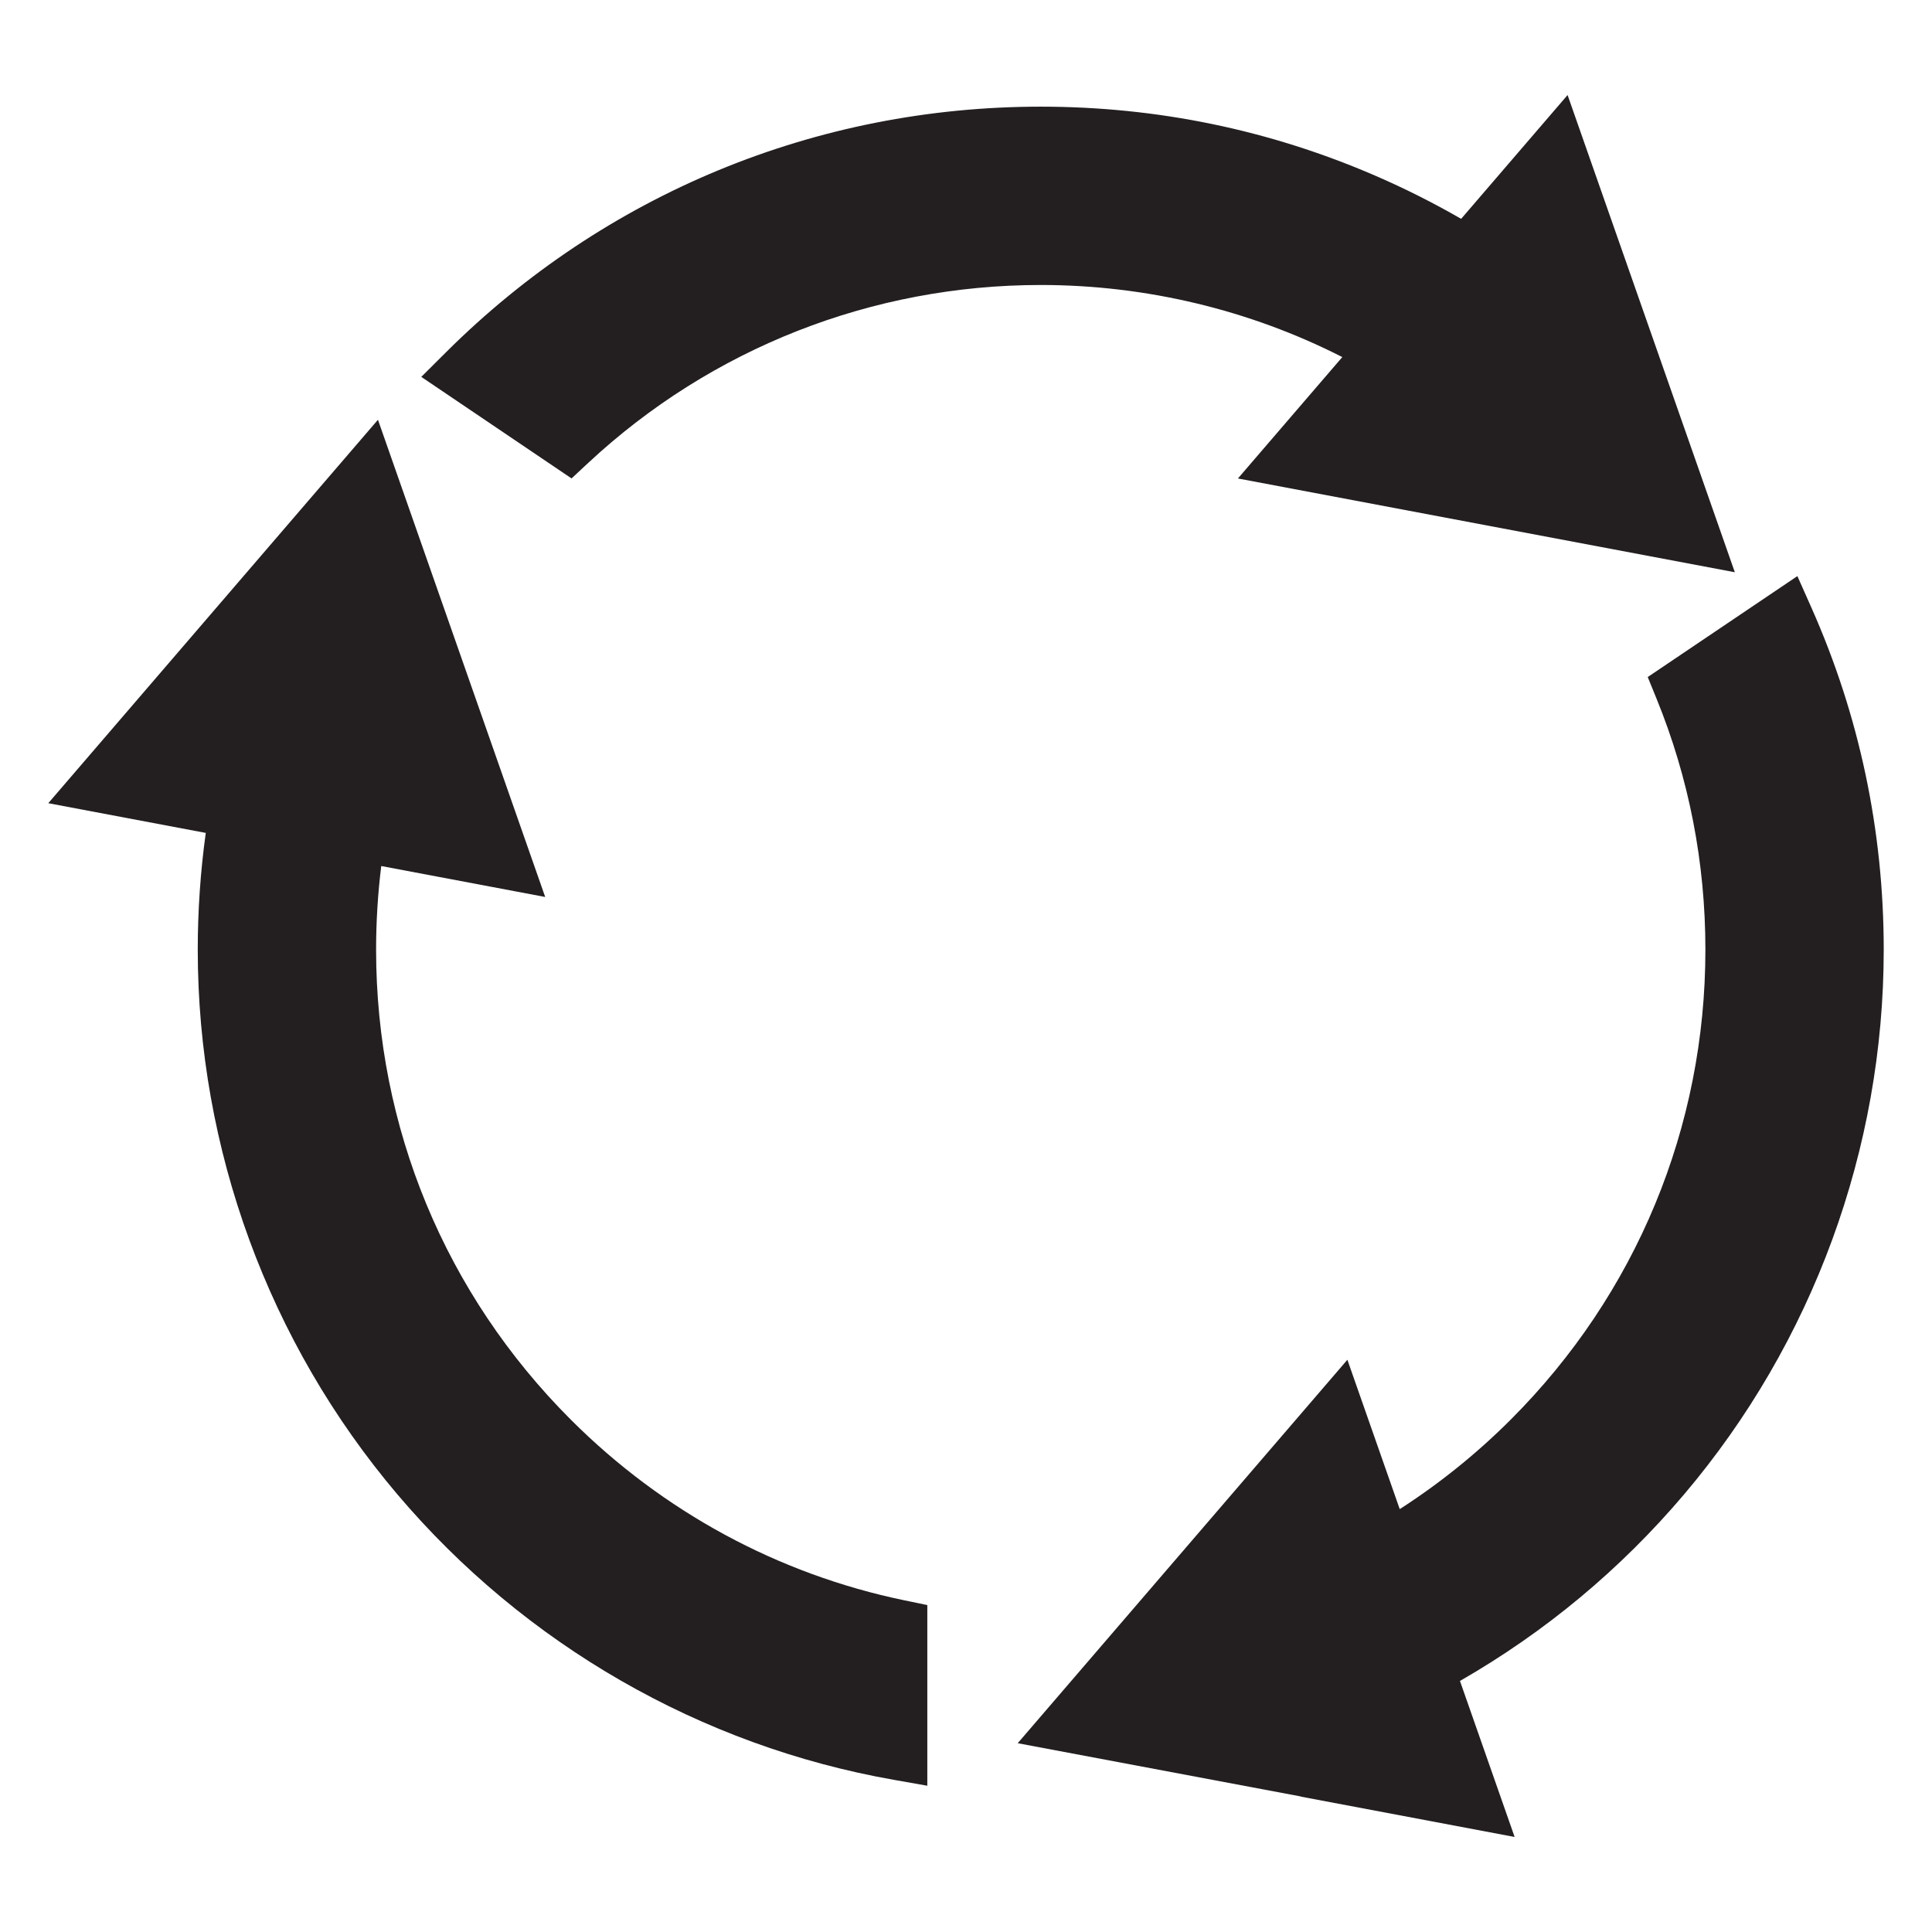 <?xml version="1.0" encoding="utf-8"?>
<!-- Generator: Adobe Illustrator 15.1.0, SVG Export Plug-In . SVG Version: 6.00 Build 0)  -->
<!DOCTYPE svg PUBLIC "-//W3C//DTD SVG 1.1//EN" "http://www.w3.org/Graphics/SVG/1.1/DTD/svg11.dtd">
<svg version="1.1" id="Layer_4" xmlns="http://www.w3.org/2000/svg" xmlns:xlink="http://www.w3.org/1999/xlink" x="0px" y="0px"
	 width="283.46px" height="283.46px" viewBox="0 0 283.46 283.46" enable-background="new 0 0 283.46 283.46" xml:space="preserve">
<g>
	<path fill="#231F20" d="M265.748,89.11l-2.039-4.584l-21.957,14.808l1.29,3.167c4.759,11.669,7.171,24.06,7.171,36.83
		c0,26.047-10.145,50.536-28.563,68.954c-4.943,4.943-10.409,9.351-16.283,13.133l-7.681-21.916l-48.368,56.259l41.551,7.816
		l-0.005,0.023l31.36,5.918l-8.021-22.892c12.502-7.172,23.557-16.374,32.883-27.372c18.889-22.284,29.291-50.67,29.291-79.926
		C276.375,121.859,272.8,104.963,265.748,89.11z"/>
	<path fill="#231F20" d="M83.743,208.285C65.324,189.866,55.18,165.376,55.18,139.33c0-4.101,0.255-8.215,0.757-12.267l24.053,4.54
		L55.453,61.586L7.084,117.844l23.107,4.36c-0.781,5.654-1.177,11.404-1.177,17.126c0,29.254,10.403,57.639,29.293,79.926
		c18.673,22.027,44.529,36.896,72.807,41.873l4.94,0.871v-26.506L132.7,234.8C114.182,230.963,97.253,221.794,83.743,208.285z"/>
	<path fill="#231F20" d="M86.307,67.912c18.072-16.83,41.65-26.099,66.392-26.099c15.415,0,30.646,3.649,44.241,10.577L181.626,70.2
		l72.905,13.758l-24.538-70.016l-15.617,18.166c-4.073-2.347-8.298-4.471-12.585-6.326c-15.523-6.724-32.042-10.133-49.095-10.133
		c-32.933,0-63.923,12.798-87.264,36.039l-3.621,3.607l22.046,14.9L86.307,67.912z"/>
</g>
</svg>
